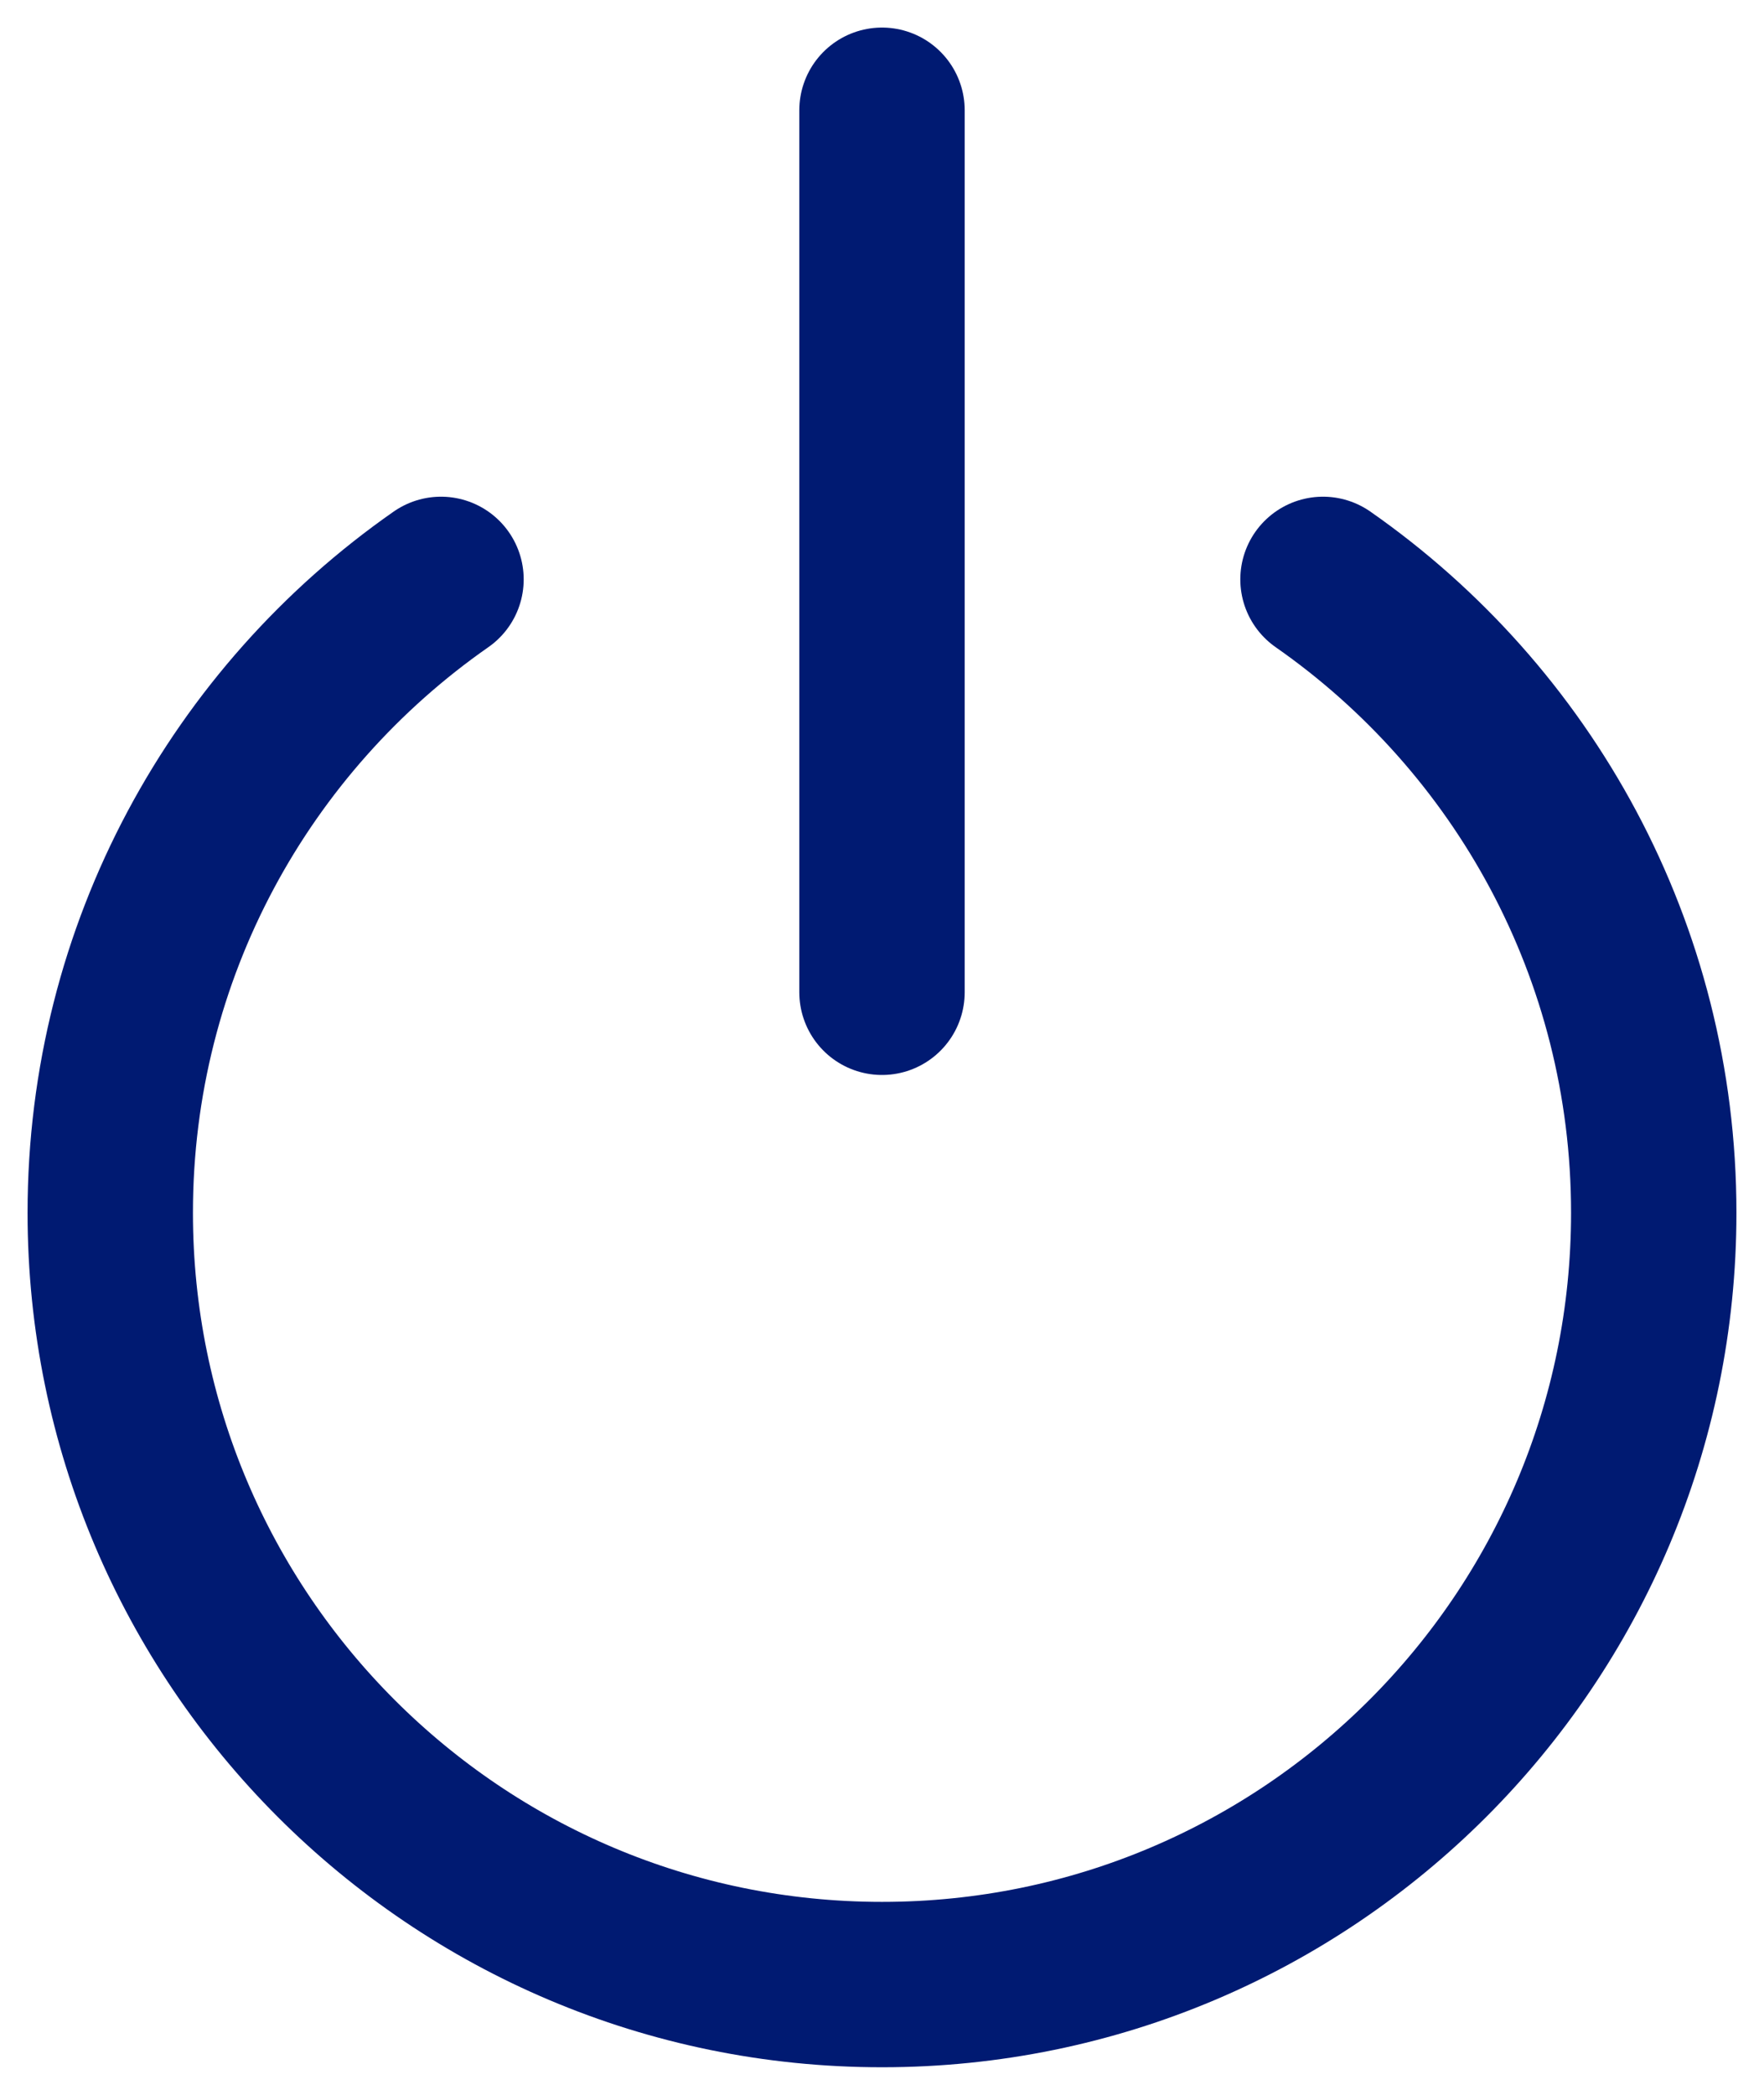 <svg width="16" height="19" viewBox="0 0 16 19" fill="none" xmlns="http://www.w3.org/2000/svg">
<path d="M4 5.255C2.187 6.52 1 8.621 1 11C1 14.866 4.134 18 8 18C11.866 18 15 14.866 15 11C15 8.621 13.813 6.52 12 5.255M8 1V9" stroke="#001A72" stroke-width="1.5" stroke-linecap="round" stroke-linejoin="round"/>
</svg>

